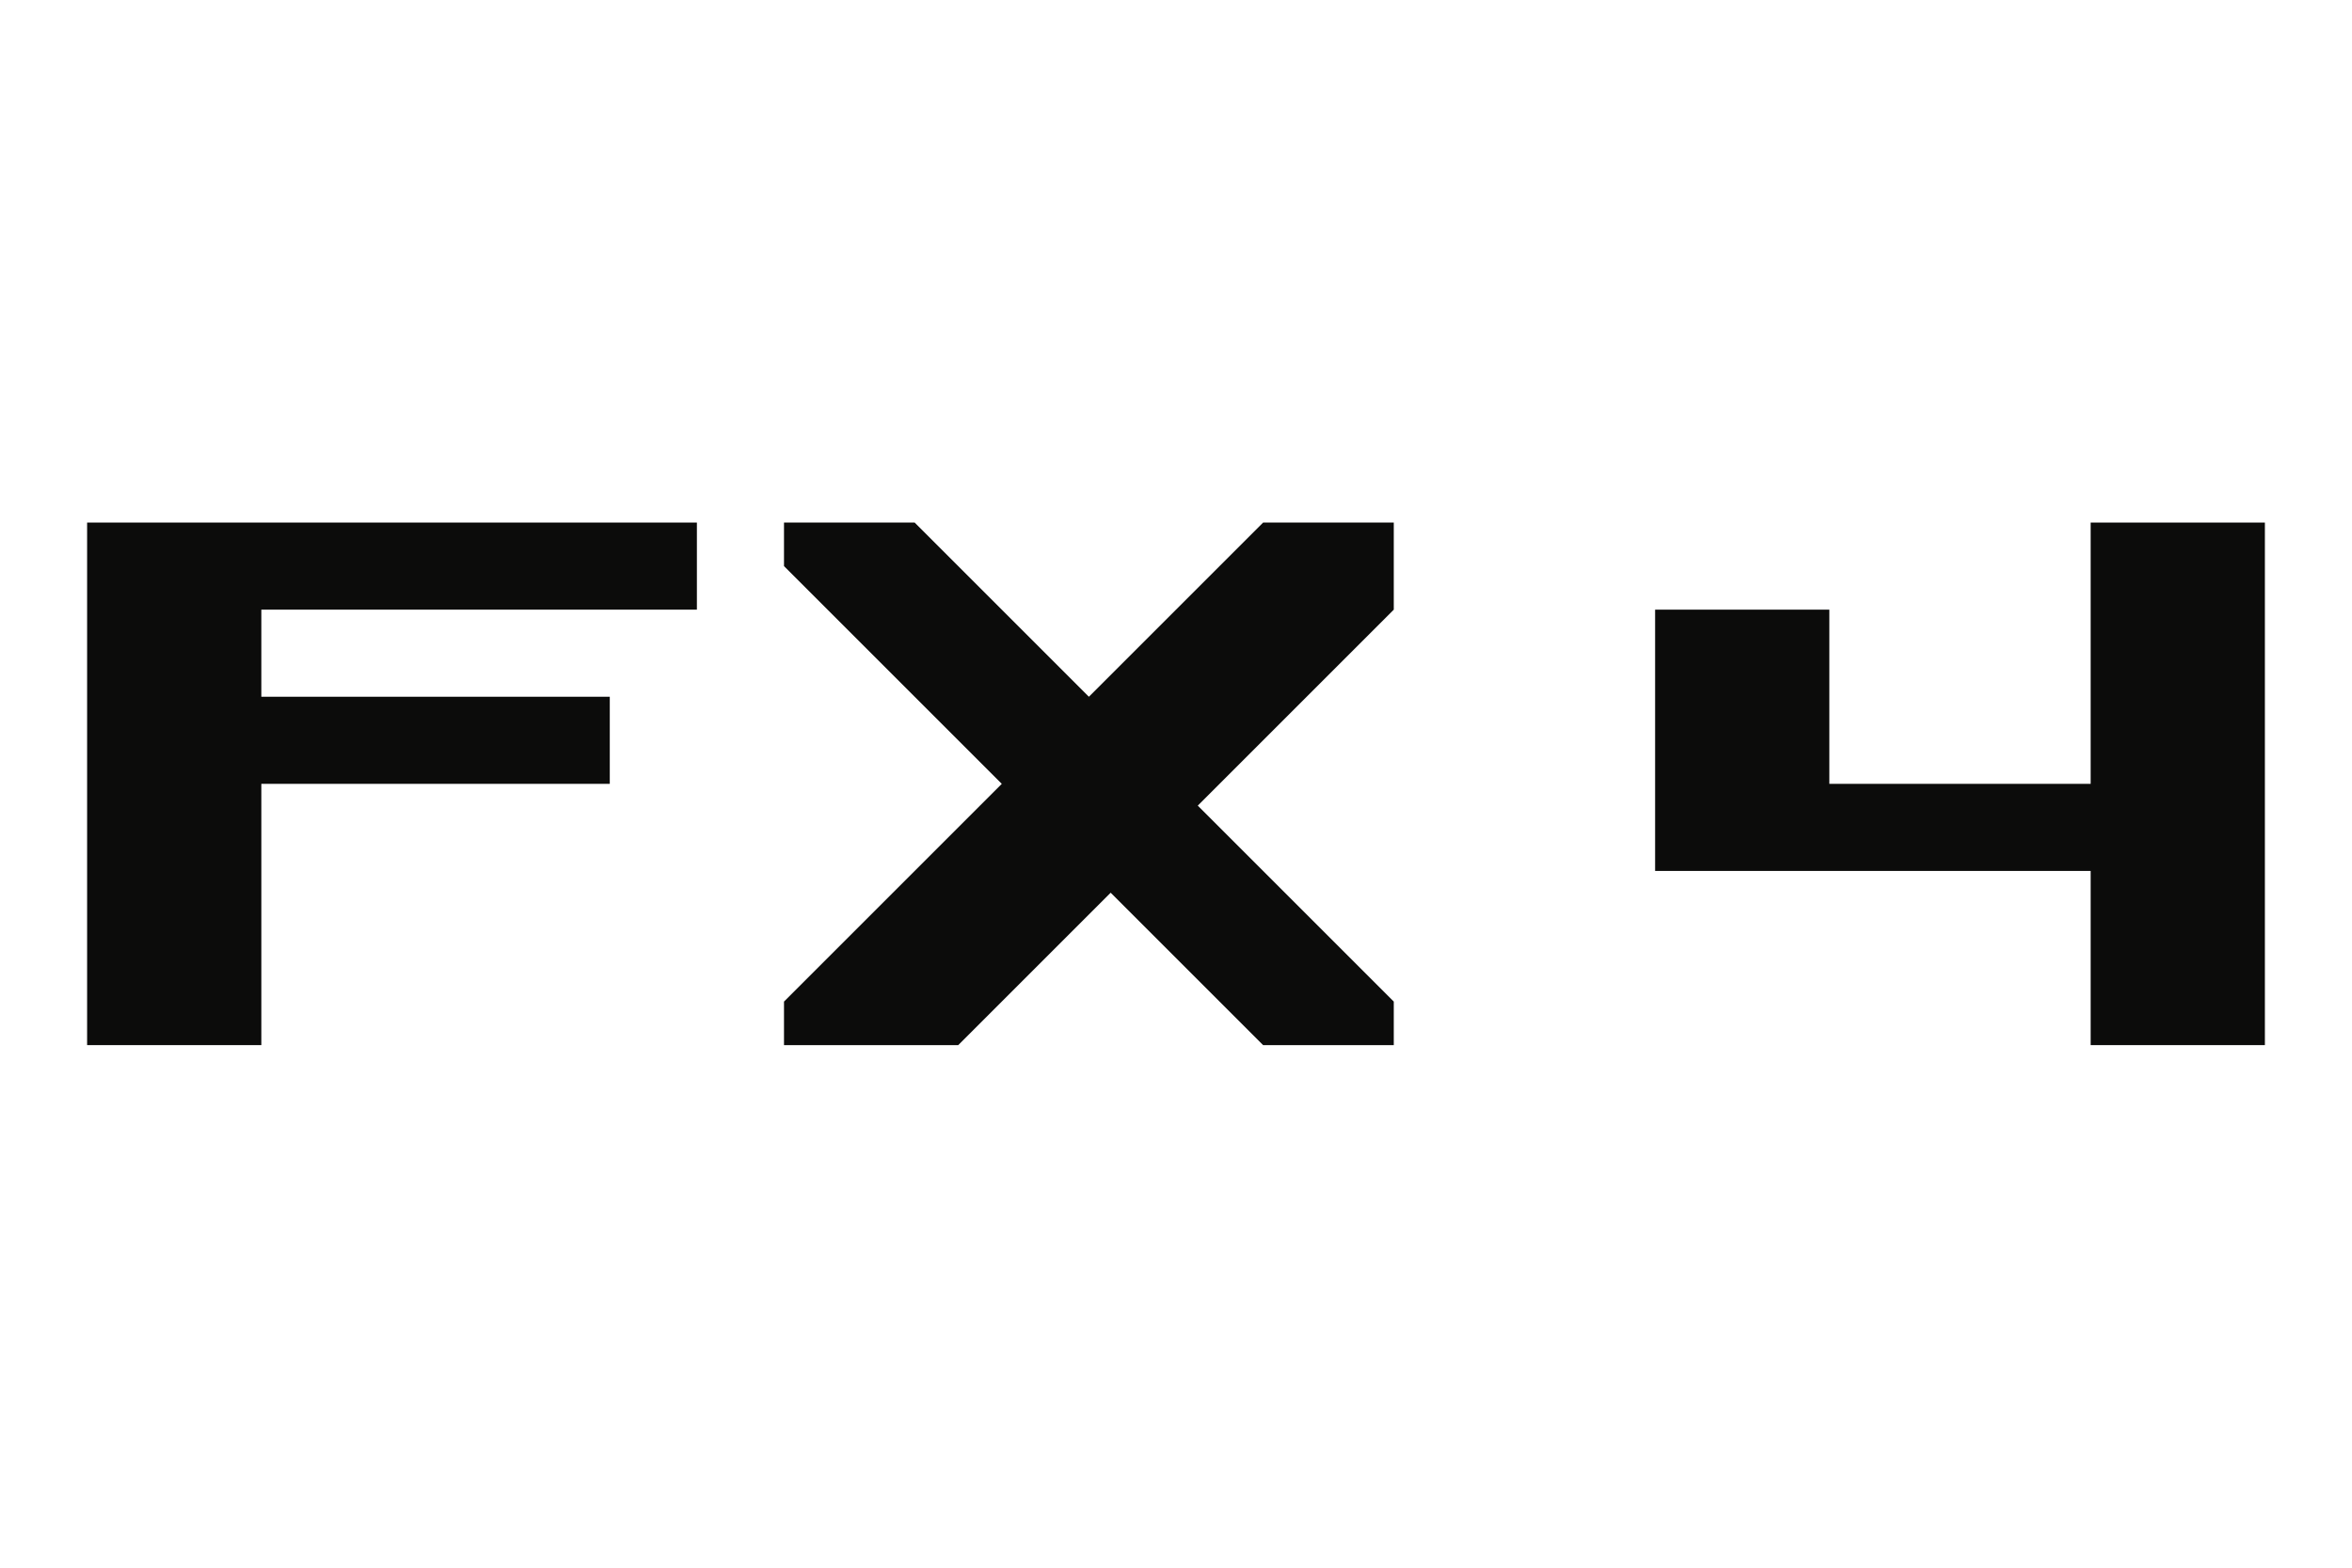 <svg width="27" height="18" version="1.1" xmlns="http://www.w3.org/2000/svg">
	<g transform="translate(-3)" fill="#0c0c0b">
		<path d="m4 6v6h2v-3h4v-1h-4v-1h5v-1h-7"/>
		<path d="m19 11.5-2.25-2.25 2.25-2.25v-1h-1.5l-2 2-2-2h-1.5v.5l2.5 2.5-2.5 2.5v.5h2l1.75-1.75 1.75 1.75h1.5z"/>
		<path d="m22 7v3h5v2h2v-6h-2v3h-3v-2h-2"/>
	</g>
</svg>
